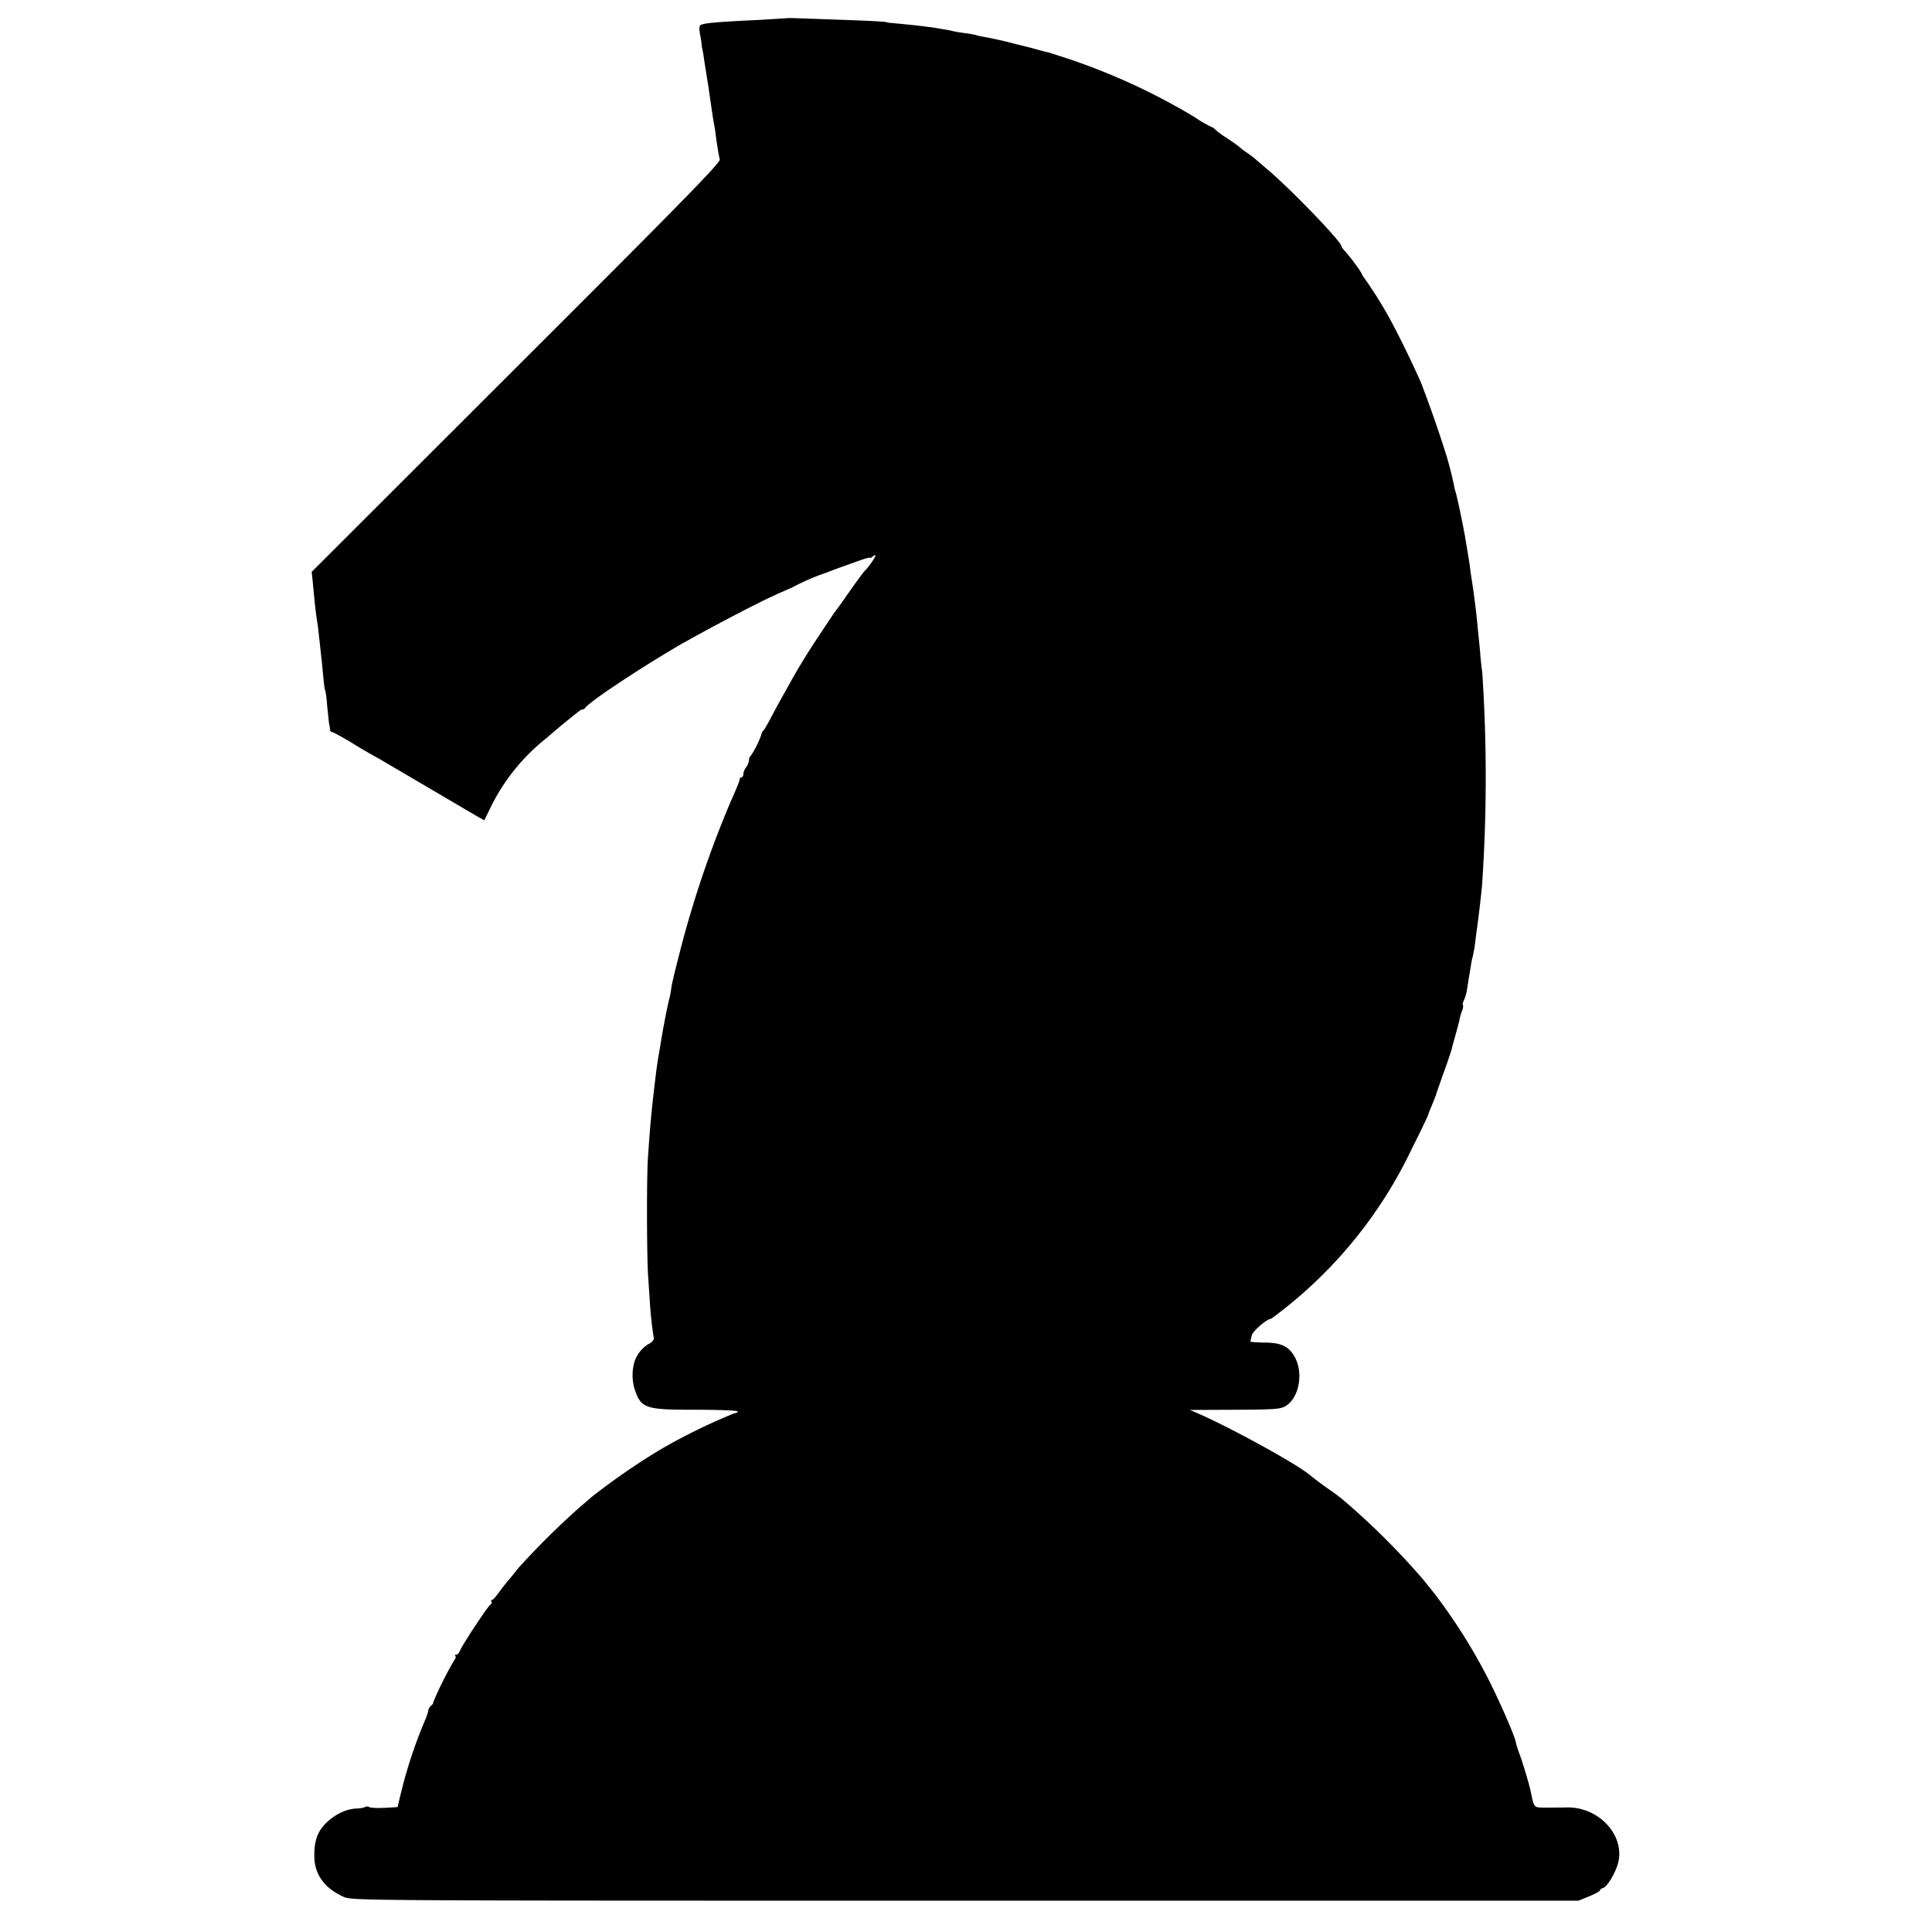 <svg xmlns="http://www.w3.org/2000/svg" version="1.0" viewBox="0 0 1024 1024"><path d="m417.7 9.6-14.2.9c-23.3 1.1-30.4 1.7-32.2 2.8-.7.4-.8 2.2-.2 5.2a52 52 0 0 1 .9 6.5c.3.8.9 4.2 1.4 8l2 12.5 2.1 14.5.8 5c.4 1.9.9 5.1 1.1 7 .6 4.5 1.5 10 2.1 12.6.4 1.6-21.5 24-107.9 110.2L165.2 303.1l.4 3.7.9 9.2a203.7 203.7 0 0 0 2 16l1 9 1 9 .9 9.3c.3 3.2.7 6.1.9 6.5.3.4.8 4.1 1.1 8.2l1 9.5c.3 1.1.5 2.6.5 3.2.1.7.5 1.3 1.1 1.3.5 0 4.9 2.4 9.8 5.3a293.2 293.2 0 0 0 15.4 9l50.9 29.9 4.6 2.6 3.2-6.6a106.7 106.7 0 0 1 30-37.2 382.7 382.7 0 0 1 16.7-13.8c.7-.6 1.7-1.2 2.2-1.2.6 0 1.2-.4 1.4-.9.2-.6 5-4.3 10.8-8.4a720 720 0 0 1 39-24.7 1025 1025 0 0 1 43.8-23.3l8-3.8 8.2-3.6a122.5 122.5 0 0 1 18.6-8l4.9-1.9 9.3-3.3c4.5-1.7 8.2-2.8 8.2-2.5 0 .4.7.1 1.5-.6s1.5-.9 1.5-.5c0 .9-4 6.6-5.6 8-.6.5-4.4 5.7-8.5 11.5-4 5.8-7.6 10.7-7.9 11l-4 6-4.3 6.5a346.2 346.2 0 0 0-17.2 28.5c-2.1 3.6-5.4 9.6-7.4 13.5-2 3.8-4 7.3-4.4 7.6-.5.3-.9 1.2-1.1 2a49 49 0 0 1-5.8 11.7c-.5.2-.8 1.1-.8 2.1a8 8 0 0 1-1.5 3.7c-.8 1-1.5 2.7-1.5 3.6 0 1-.4 1.8-1 1.8-.5 0-1 .5-1 1.1 0 .9-1.9 5.5-5 12.4a561.7 561.7 0 0 0-26.2 77.2c-4.1 16.2-4.8 18.9-5.2 22.6l-.6 3.2c-.3 0-3.4 15.6-4.5 22.5l-1 6a203 203 0 0 0-2 13.5l-.9 7.5c-1.4 12-2.1 19.6-3.2 36-.7 11.1-.6 51.1.1 62l1 15c.3 5.2 1.3 14.3 2 18 .2 1.2-.8 2.4-3 3.5a17.6 17.6 0 0 0-7.3 9.5 26.3 26.3 0 0 0-.1 13.4c3.6 11.2 5.2 11.8 32.9 11.8 12.3 0 22 .4 22 .9s-.7.9-1.6.9a312 312 0 0 0-38.9 19 358 358 0 0 0-36.5 25.1l-7 6a418.9 418.9 0 0 0-32 31.7l-4.6 5.7a92 92 0 0 0-5.5 6.9c-1.8 2.5-3.6 4.6-4.1 4.6-.5 0-.7.4-.3.9.3.5 0 1.3-.6 1.6-1.4.9-14.8 21.2-16 24.2-.5 1.3-1.4 2.3-2 2.3-.7 0-.9.3-.6.7.4.3.3 1.1-.2 1.7a181.2 181.2 0 0 0-11.5 22.9c.2.2-.2 1-1.1 1.7-.8.7-1.5 1.9-1.5 2.6 0 .7-.9 3.3-1.9 5.6a249 249 0 0 0-12.8 39l-1.6 6.6-7 .4c-3.8.2-7.4 0-8-.4-.6-.4-1.6-.4-2.1-.1-.6.4-2.9.8-5.1.9-4.9.2-10.8 3-15.3 7.3-4.9 4.7-6.7 9.6-6.6 18.1.1 9.5 5.4 16.8 15.4 21.3 4.5 2.1 5.3 2.1 329.5 2.1h325.1l5.7-2.3c3.1-1.3 5.7-2.7 5.7-3.1 0-.5.8-1.1 1.8-1.4 2.1-.7 6.4-7.8 7.8-13.1 3.9-14.8-10.4-30.1-27.5-29.5l-10.7.1c-6.7-.1-6.2.4-8.1-8.6-.7-3.6-4.4-15.9-6-20-.8-2.2-1.7-5-1.9-6.2-.6-3.4-9.6-23.9-15.3-34.8a294.3 294.3 0 0 0-28-44.1l-5.6-7a390.9 390.9 0 0 0-42-41.9c-1.6-1.4-5-4-7.5-5.7-3.9-2.7-6.1-4.3-11.5-8.6-8-6.3-41.9-24.8-58.4-32l-4.4-1.9 23.7-.1c21-.1 24.1-.3 26.9-1.9 7-4.1 9.6-16.7 5.3-25.4-3.2-6.2-7.2-8.3-16.5-8.3-4.2-.1-7.5-.3-7.4-.6l.8-3.3c.6-2.3 8-8.7 10.2-8.7a238 238 0 0 0 74.9-90.8 417 417 0 0 0 8.4-17.3c0-.4.8-2.4 1.7-4.5l1.9-4.7c.1-.4.2-.8.4-1l.5-1.7 3.5-10a268 268 0 0 0 4.5-13.1c.1-.9 1.1-4.3 2-7.5.9-3.3 1.9-6.9 2.1-8.1.2-1.2.8-3.3 1.4-4.7.5-1.3.6-2.6.4-2.9-.3-.3-.1-1.4.5-2.5a23 23 0 0 0 1.6-5.4l.9-5.8 1.1-6.5c.3-2.2.8-4.7 1.1-5.6l.9-4.5 1-7.9a618.9 618.9 0 0 0 3-25 842 842 0 0 0 .1-113.5c-.4-2.5-.9-7.2-1.1-10.5l-.9-9-1-10a451.4 451.4 0 0 0-3.2-23.4c-.3-3.2-.8-6.2-1.8-12.1l-1-6c-.7-4.4-4.4-22.4-5.1-24.2-.2-.7-.7-2.4-.9-3.8a195.7 195.7 0 0 0-4.1-16 667.5 667.5 0 0 0-13.5-38.6 565.7 565.7 0 0 0-15-30.9 224.4 224.4 0 0 0-16-25.7c0-1.1-6.2-9.6-9.7-13.3-.7-.8-1.3-1.7-1.3-2 0-2.4-27.2-30.6-39-40.5l-7-6a48 48 0 0 0-4-3 48 48 0 0 1-4-3c-.3-.4-3.4-2.6-7-5a39 39 0 0 1-6.8-5.2 64.3 64.3 0 0 1-10-5.7 337.8 337.8 0 0 0-72.7-32.8l-4-1.3-4.5-1.1c-6.4-1.8-6.8-1.9-12.7-3.3a212 212 0 0 0-18-4.1c-1.1-.2-2.9-.5-4-.9-1-.3-3.8-.8-6.3-1.1-2.5-.3-6.1-1-8-1.5l-9-1.5-9-1.1-9-.9-5.5-.5c0-.5-7.2-.9-24.5-1.5-27.6-1-28.1-1-28.3-.9z"/></svg>